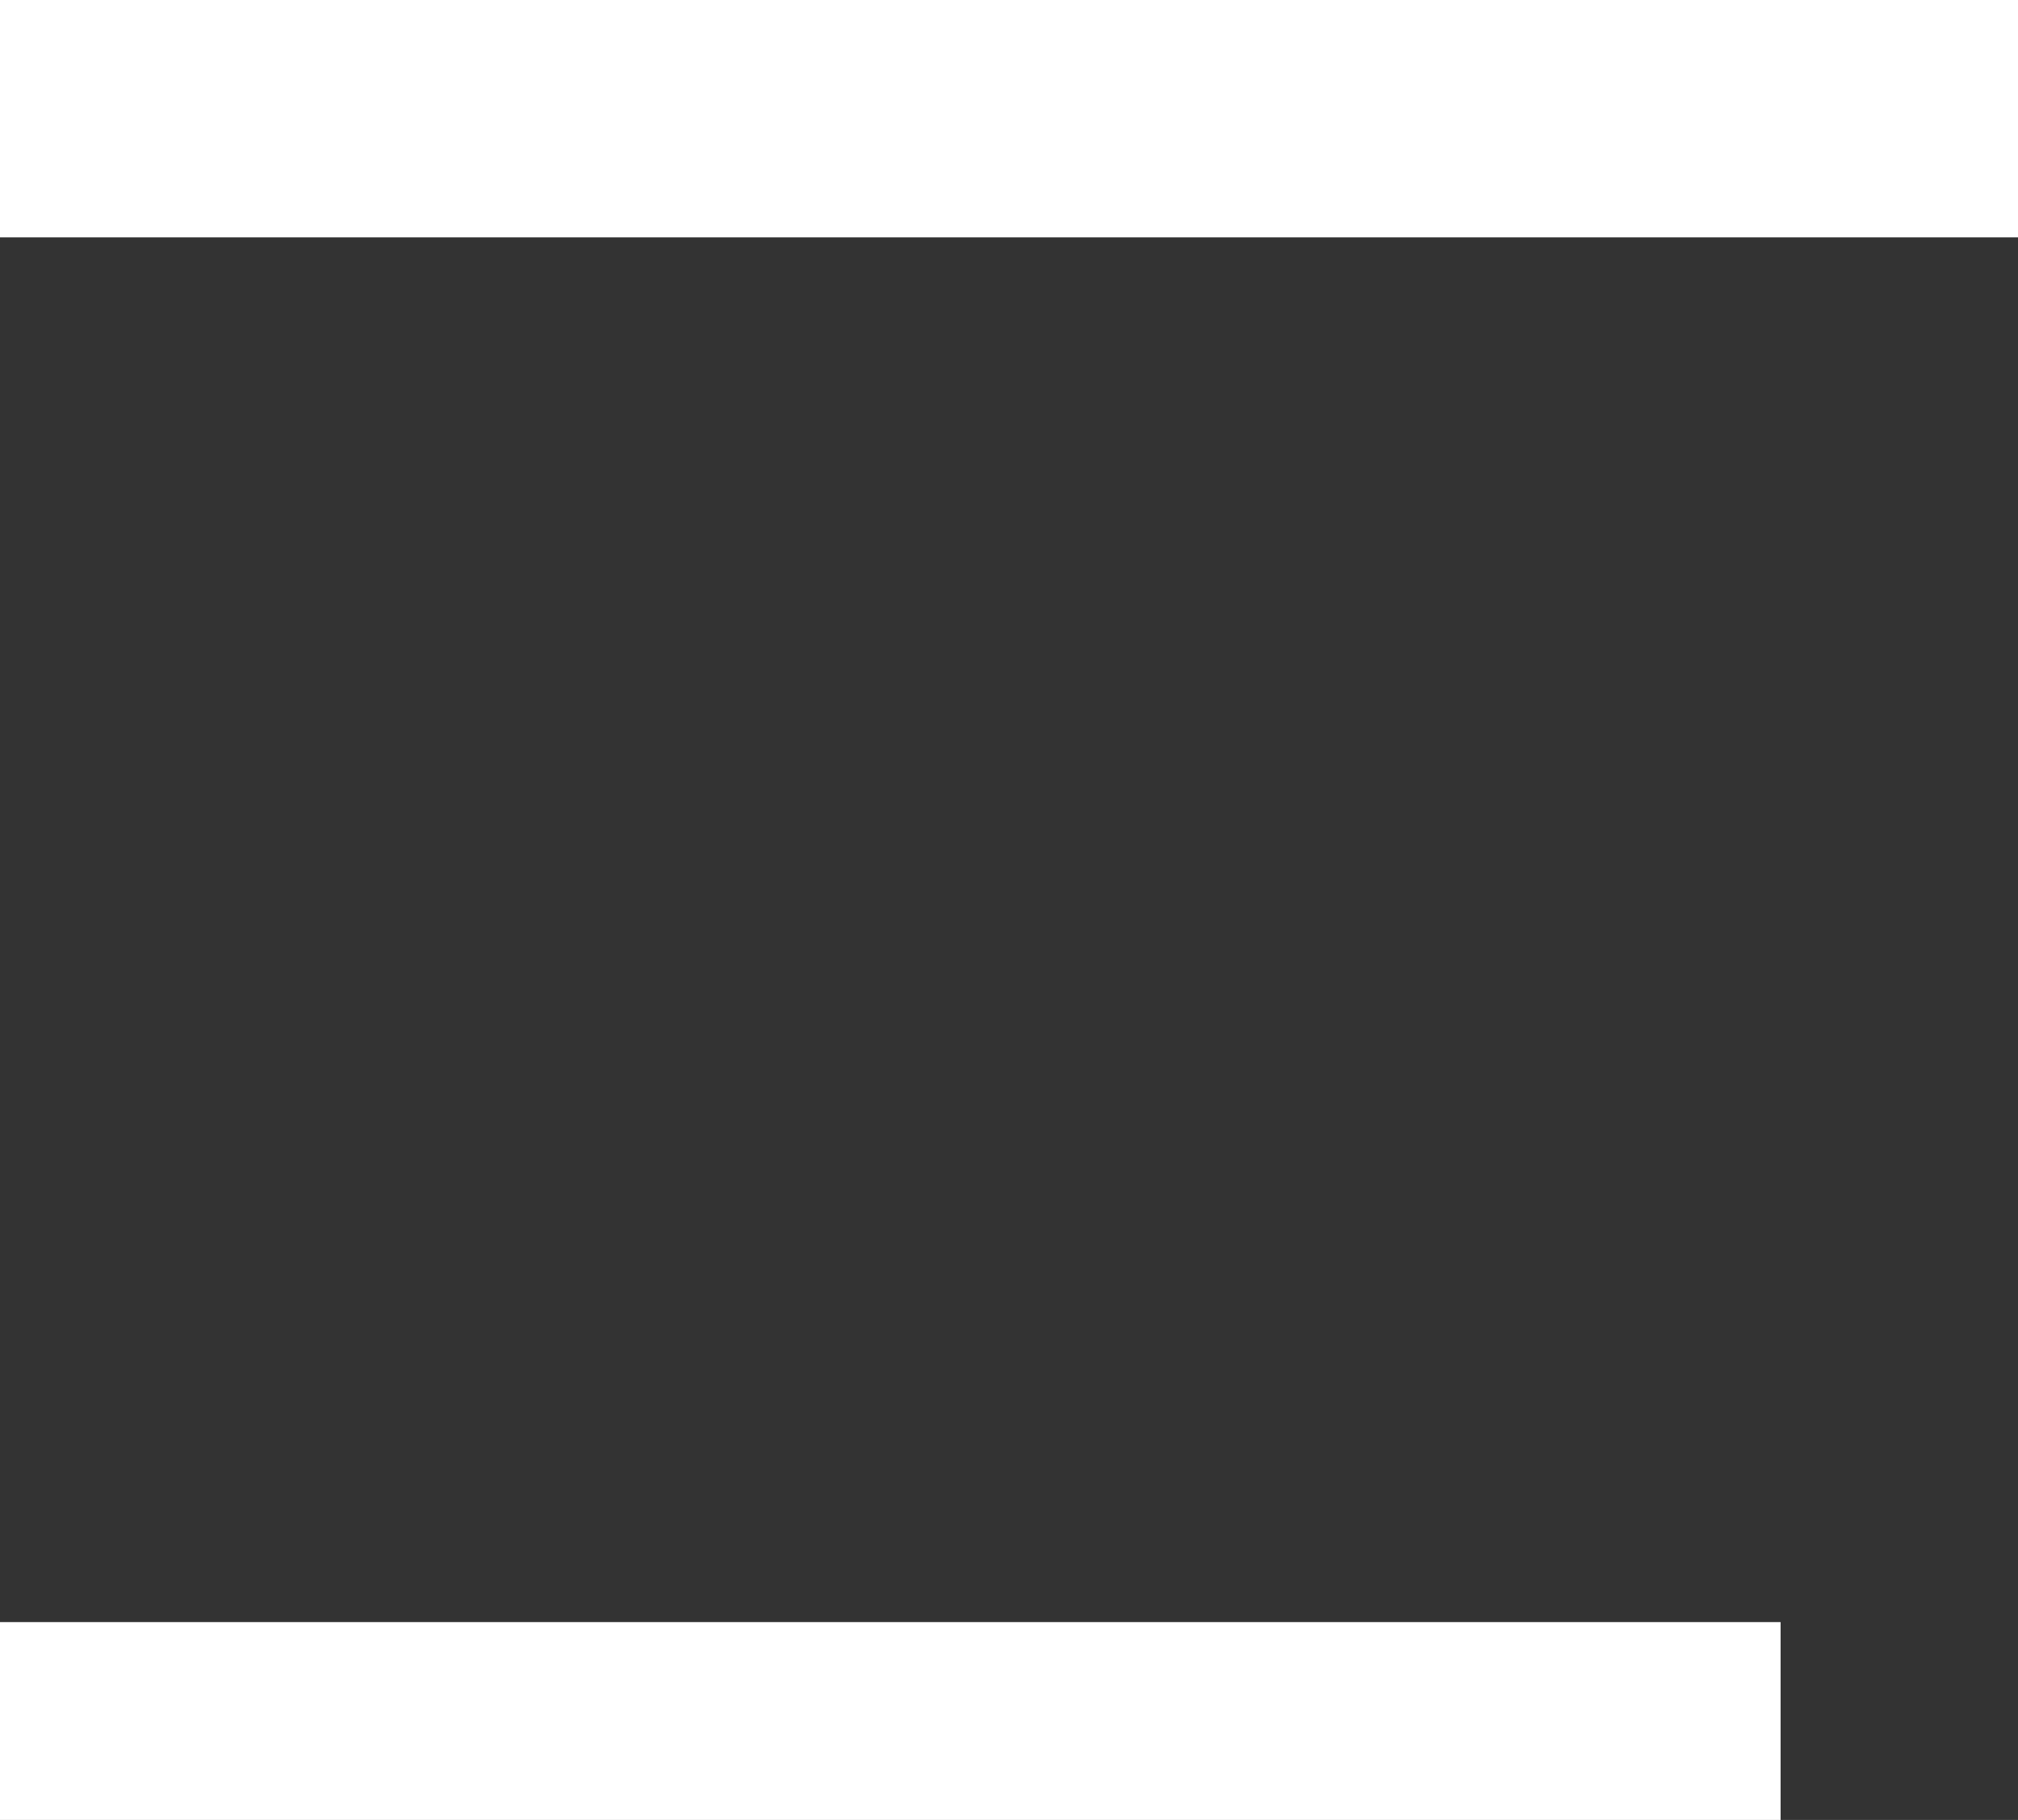 <svg id="레이어_1" data-name="레이어 1" xmlns="http://www.w3.org/2000/svg" viewBox="0 0 51 46"><rect x="0" y="0" width="51" height="46" fill="#333333" stroke="none"/><defs><style>.cls-1{fill:#fff;}</style></defs><path class="cls-1" d="M40,66H84V61H39v5Z" transform="translate(-39 -20)"/><path class="cls-1" d="M39,20v6H90V20Z" transform="translate(-39 -20)"/></svg>